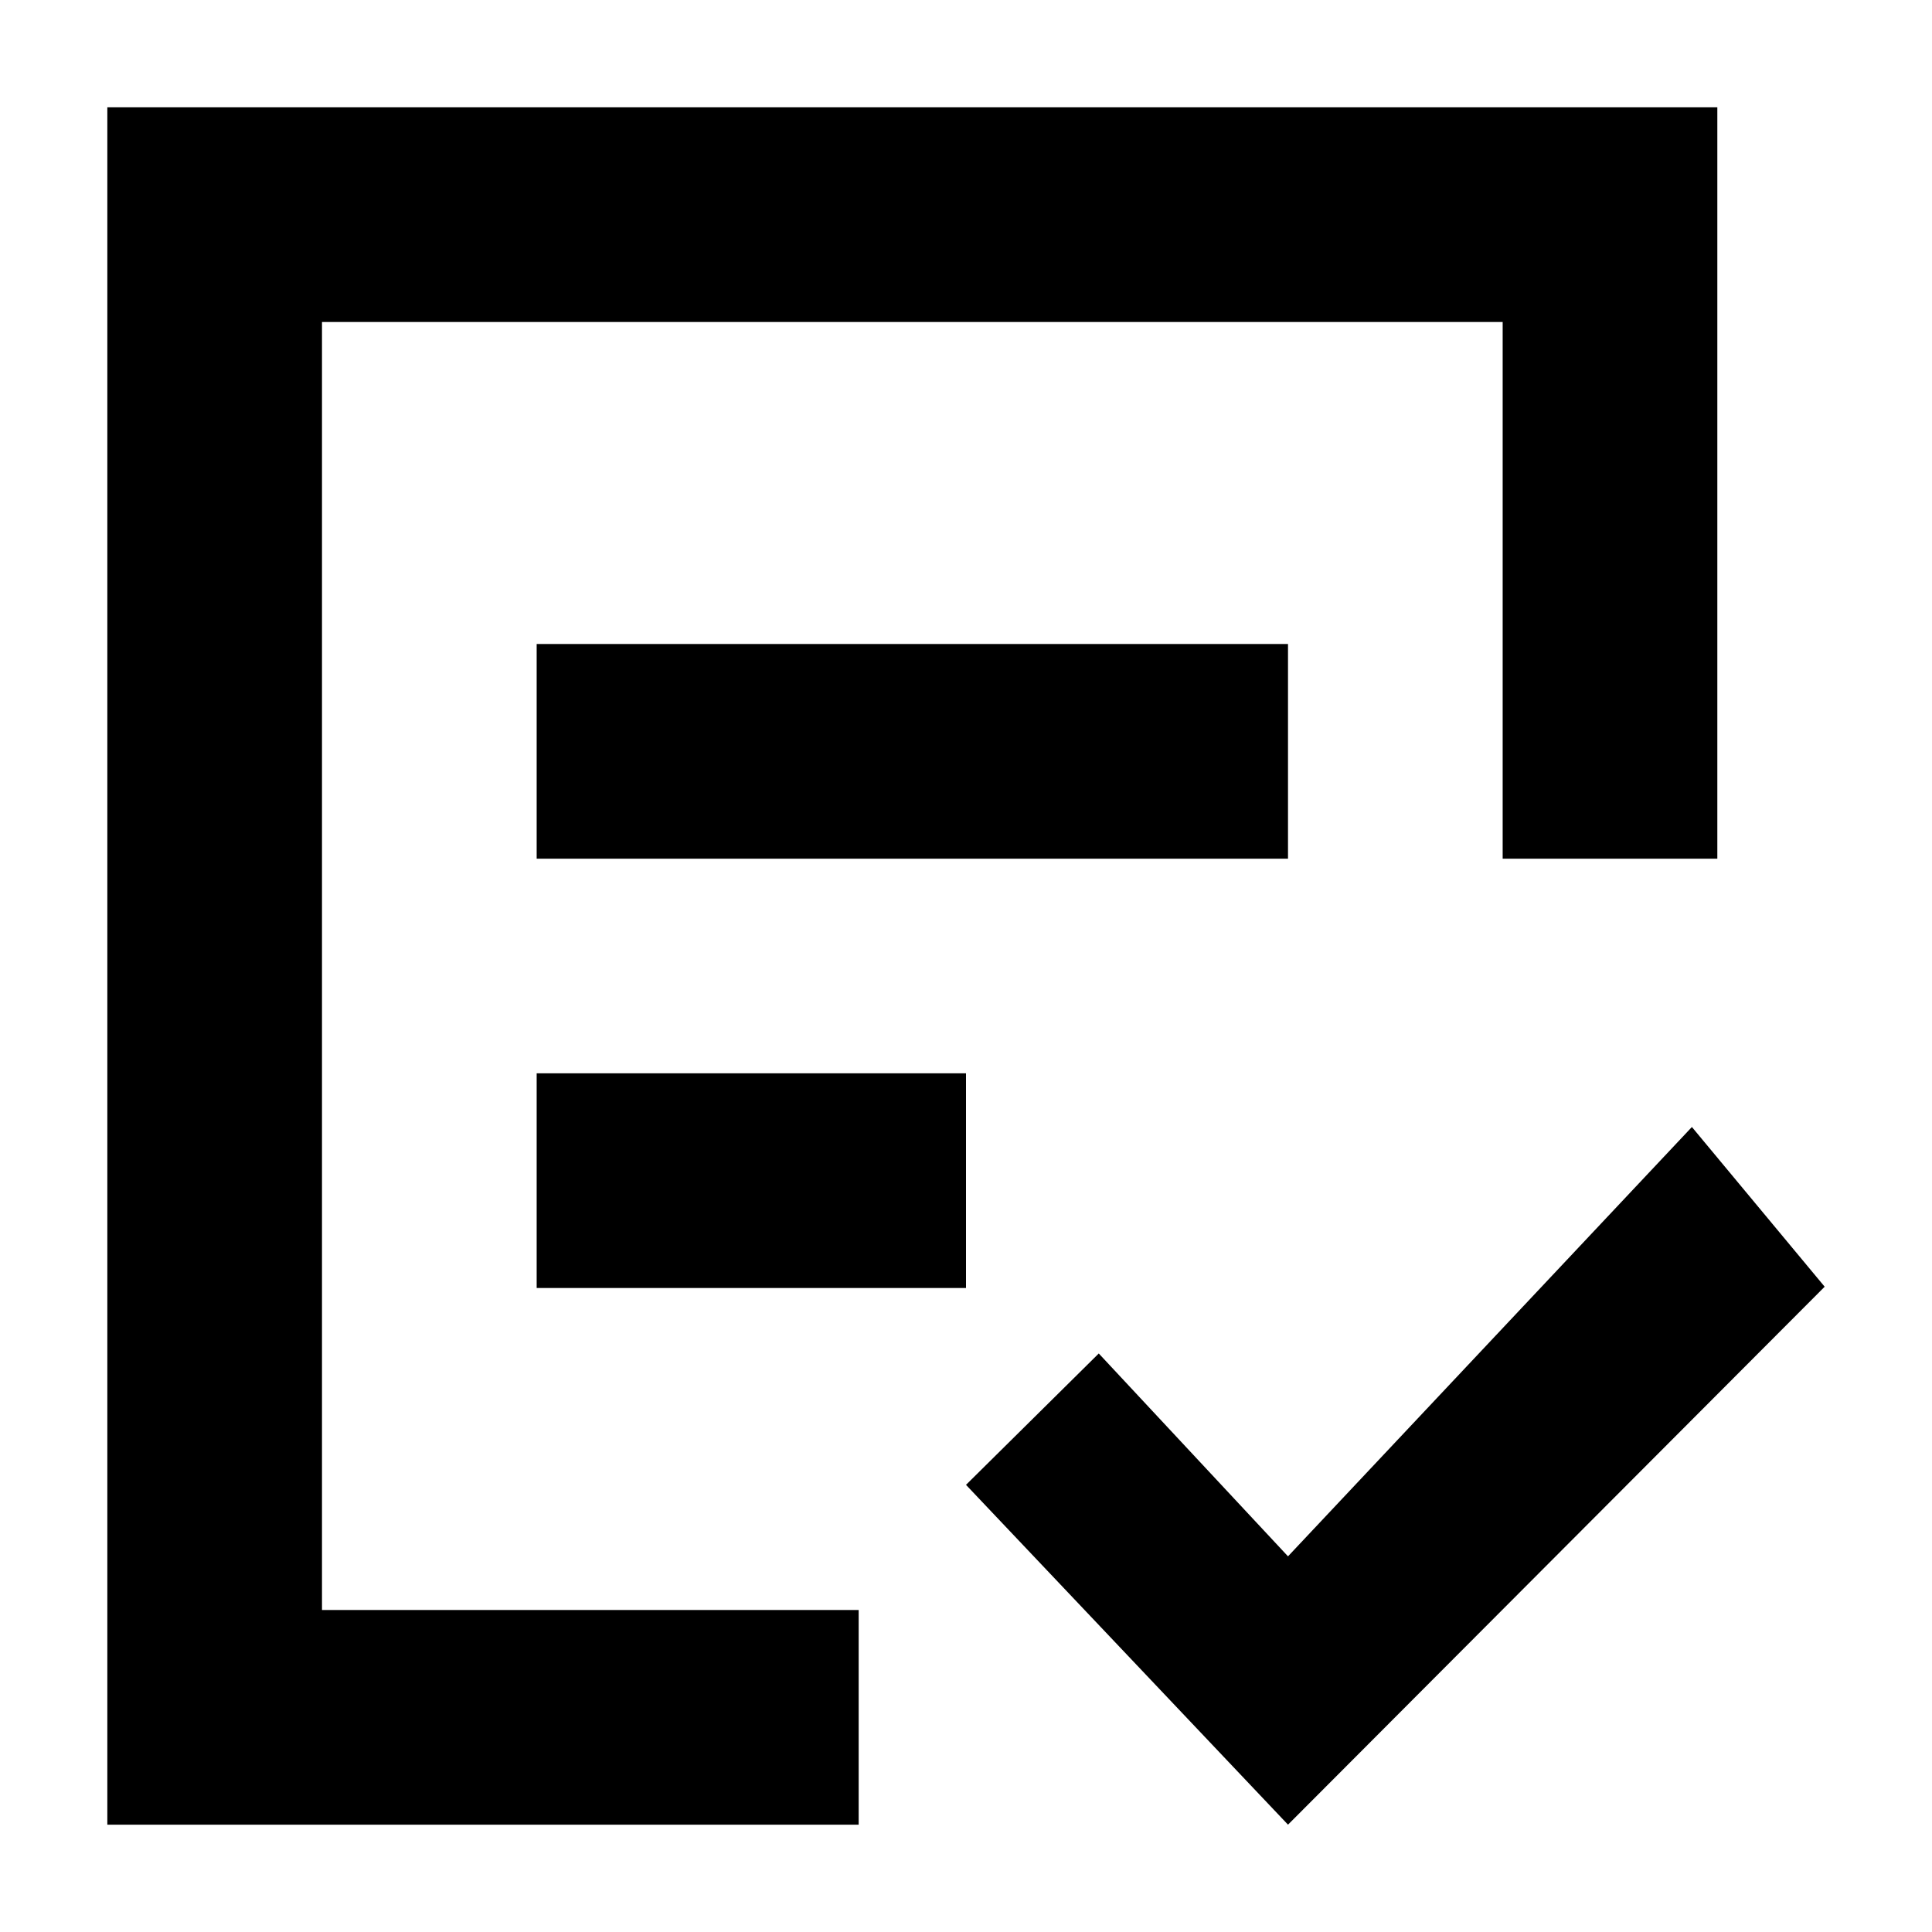 <!-- Generated by IcoMoon.io -->
<svg version="1.1" xmlns="http://www.w3.org/2000/svg" width="18" height="18" viewBox="0 0 18 18">
<title>task-complete</title>
<path d="M8 15h-5v-12h11v5h2v-7h-15v16h7v-2zM5 10h4v2h-4v-2zM12 8h-7v-2h7v2zM12 14.5l3.763-4 1.237 1.488-5 5.012-3-3.166 1.237-1.224 1.763 1.89z"></path>
</svg>
